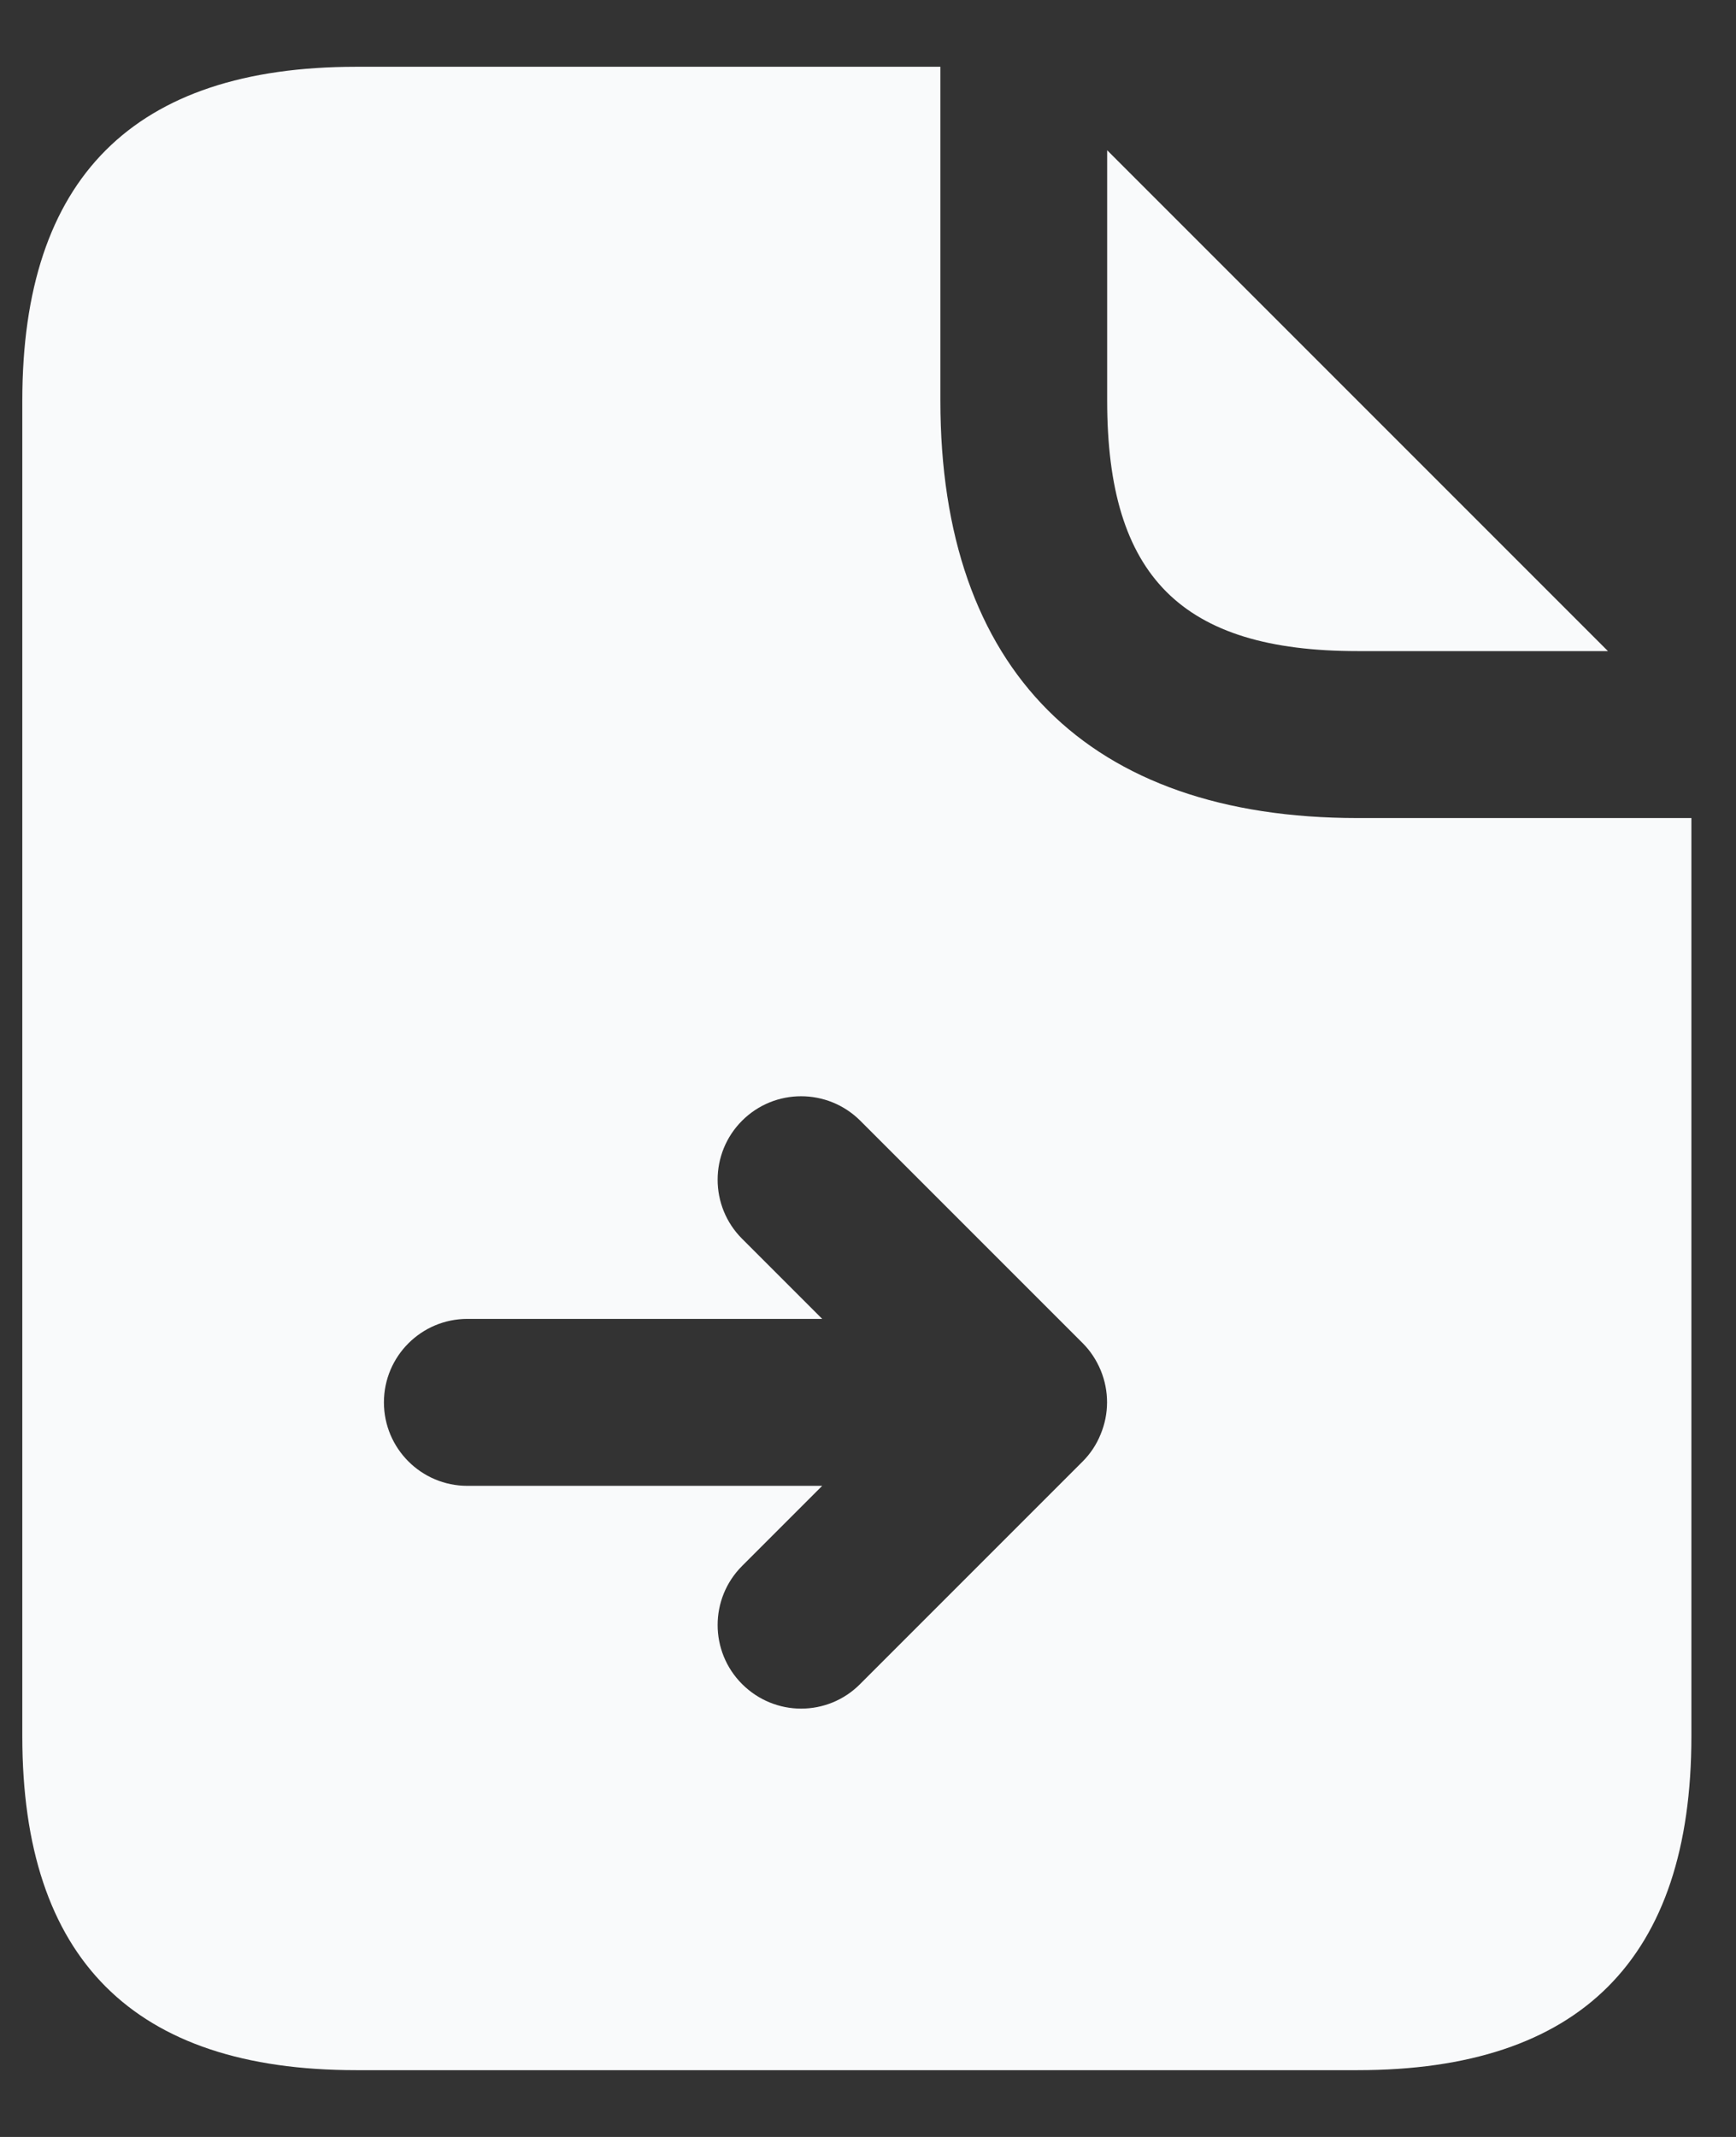 <svg width="13" height="16" viewBox="0 0 13 16" fill="none" xmlns="http://www.w3.org/2000/svg">
<rect x="0" y="0" width="13" height="16" fill="#333333" stroke="none"/>
<path d="M8.291 3V1.125L12.041 4.875H10.166C8.85 4.875 8.291 4.317 8.291 3ZM12.666 6.125V13C12.666 14.667 11.833 15.5 10.166 15.5H2.667C1 15.5 0.167 14.667 0.167 13V3C0.167 1.333 1 0.5 2.667 0.5H7.042V3C7.042 5.017 8.15 6.125 10.166 6.125H12.666ZM8.243 10.261C8.211 10.184 8.166 10.115 8.108 10.057L6.442 8.391C6.197 8.147 5.801 8.147 5.557 8.391C5.313 8.635 5.313 9.031 5.557 9.275L6.157 9.875H3.5C3.155 9.875 2.875 10.155 2.875 10.5C2.875 10.845 3.155 11.125 3.5 11.125H6.157L5.557 11.725C5.313 11.969 5.313 12.365 5.557 12.609C5.679 12.731 5.839 12.793 5.999 12.793C6.159 12.793 6.319 12.732 6.441 12.609L8.107 10.943C8.165 10.885 8.211 10.816 8.242 10.739C8.306 10.586 8.306 10.414 8.243 10.261Z" fill="#F9FAFB"/>
</svg>
